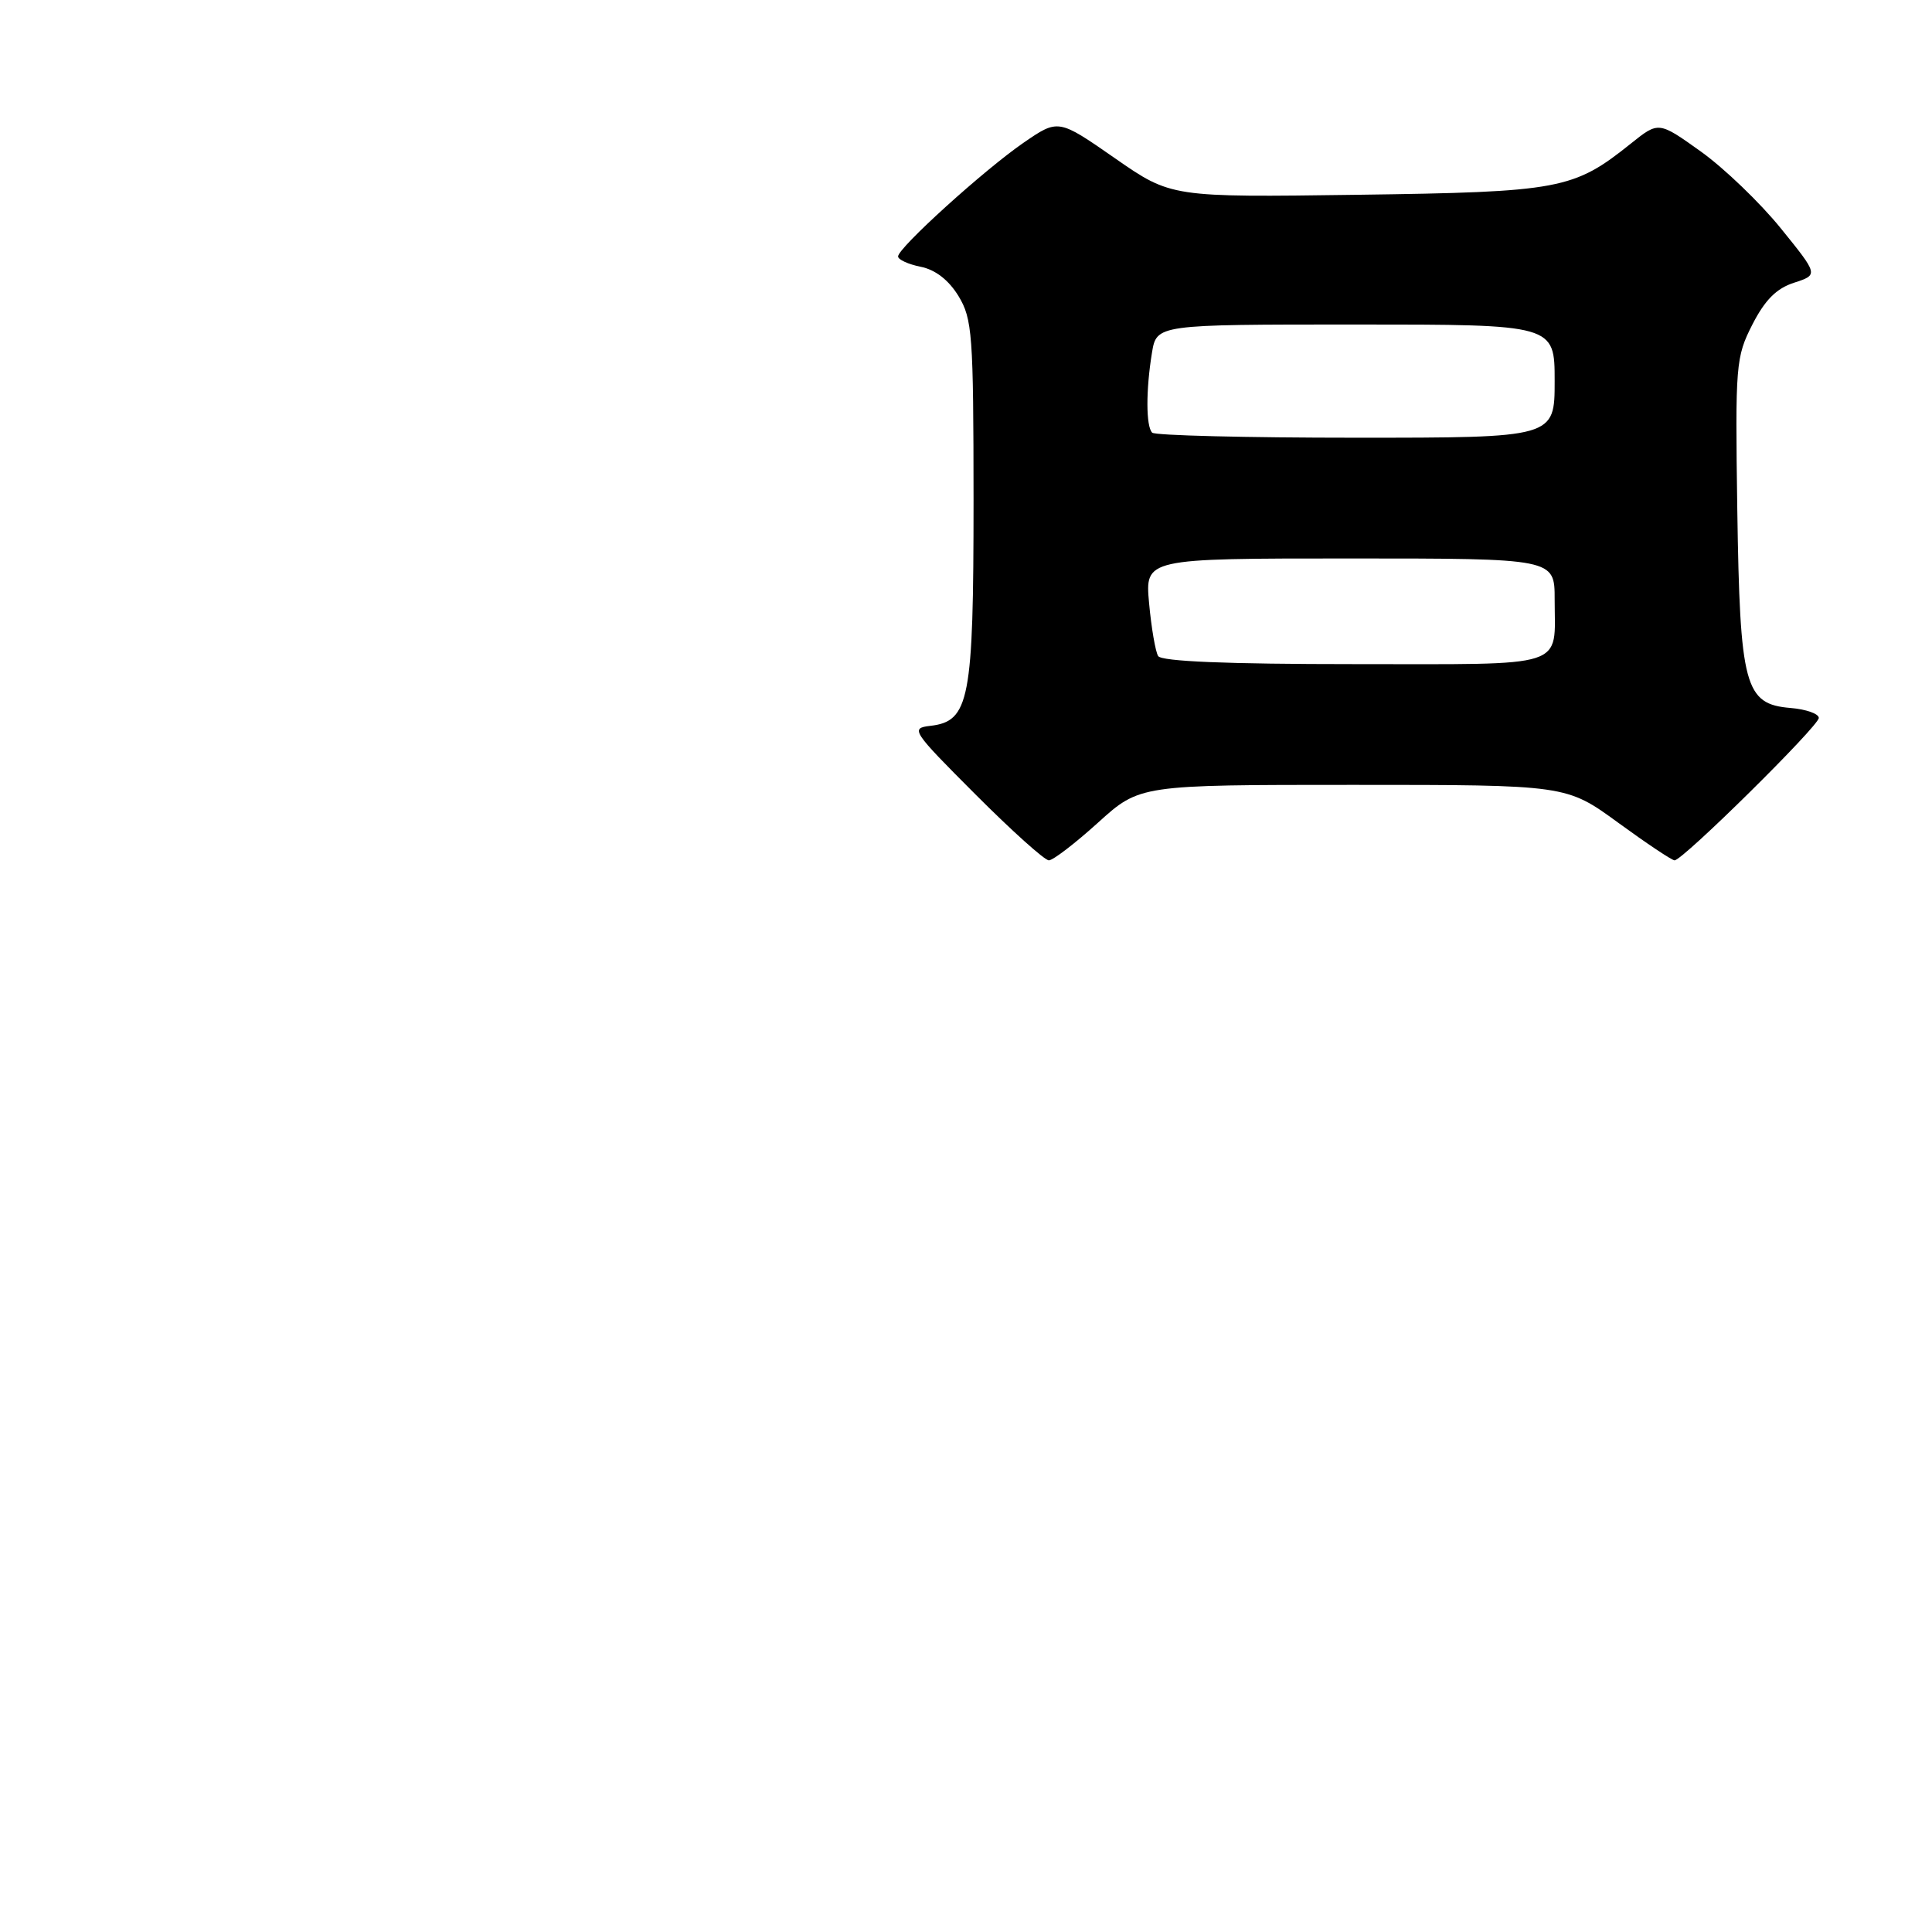 <?xml version="1.0" encoding="UTF-8" standalone="no"?>
<!DOCTYPE svg PUBLIC "-//W3C//DTD SVG 1.1//EN" "http://www.w3.org/Graphics/SVG/1.1/DTD/svg11.dtd" >
<svg xmlns="http://www.w3.org/2000/svg" xmlns:xlink="http://www.w3.org/1999/xlink" version="1.1" viewBox="0 0 256 256">
 <g >
 <path fill="currentColor"
d=" M 145.50 109.00 C 151.02 104.00 151.02 104.00 179.28 104.00 C 207.54 104.00 207.54 104.00 214.40 109.00 C 218.17 111.75 221.54 114.00 221.89 114.00 C 222.97 114.00 241.00 96.20 241.00 95.13 C 241.00 94.58 239.32 93.98 237.26 93.81 C 231.18 93.31 230.55 90.95 230.20 67.50 C 229.92 48.30 230.00 47.32 232.20 43.00 C 233.87 39.74 235.39 38.21 237.73 37.46 C 240.95 36.41 240.95 36.41 235.97 30.26 C 233.24 26.88 228.47 22.30 225.39 20.09 C 219.78 16.08 219.78 16.08 216.14 18.99 C 208.50 25.11 206.78 25.44 179.85 25.81 C 155.19 26.15 155.19 26.15 147.71 20.95 C 140.23 15.75 140.23 15.75 135.63 18.91 C 130.38 22.53 119.00 32.84 119.00 33.98 C 119.00 34.40 120.35 35.02 122.00 35.35 C 123.94 35.74 125.70 37.10 127.00 39.22 C 128.84 42.26 128.99 44.28 129.00 66.30 C 129.00 92.75 128.46 95.59 123.26 96.18 C 120.61 96.49 120.84 96.84 129.24 105.25 C 134.04 110.06 138.42 114.00 138.98 114.00 C 139.53 114.00 142.46 111.75 145.50 109.00 Z  M 153.46 86.93 C 153.10 86.34 152.56 83.19 152.26 79.93 C 151.72 74.00 151.72 74.00 178.86 74.00 C 206.00 74.00 206.00 74.00 206.00 79.42 C 206.00 88.68 208.09 88.00 179.45 88.00 C 162.57 88.00 153.90 87.64 153.46 86.93 Z  M 152.67 57.33 C 151.84 56.50 151.83 51.69 152.64 46.75 C 153.26 43.00 153.26 43.00 179.63 43.00 C 206.00 43.00 206.00 43.00 206.00 50.50 C 206.00 58.00 206.00 58.00 179.67 58.00 C 165.18 58.00 153.03 57.70 152.67 57.33 Z "/>
</g>
</svg>